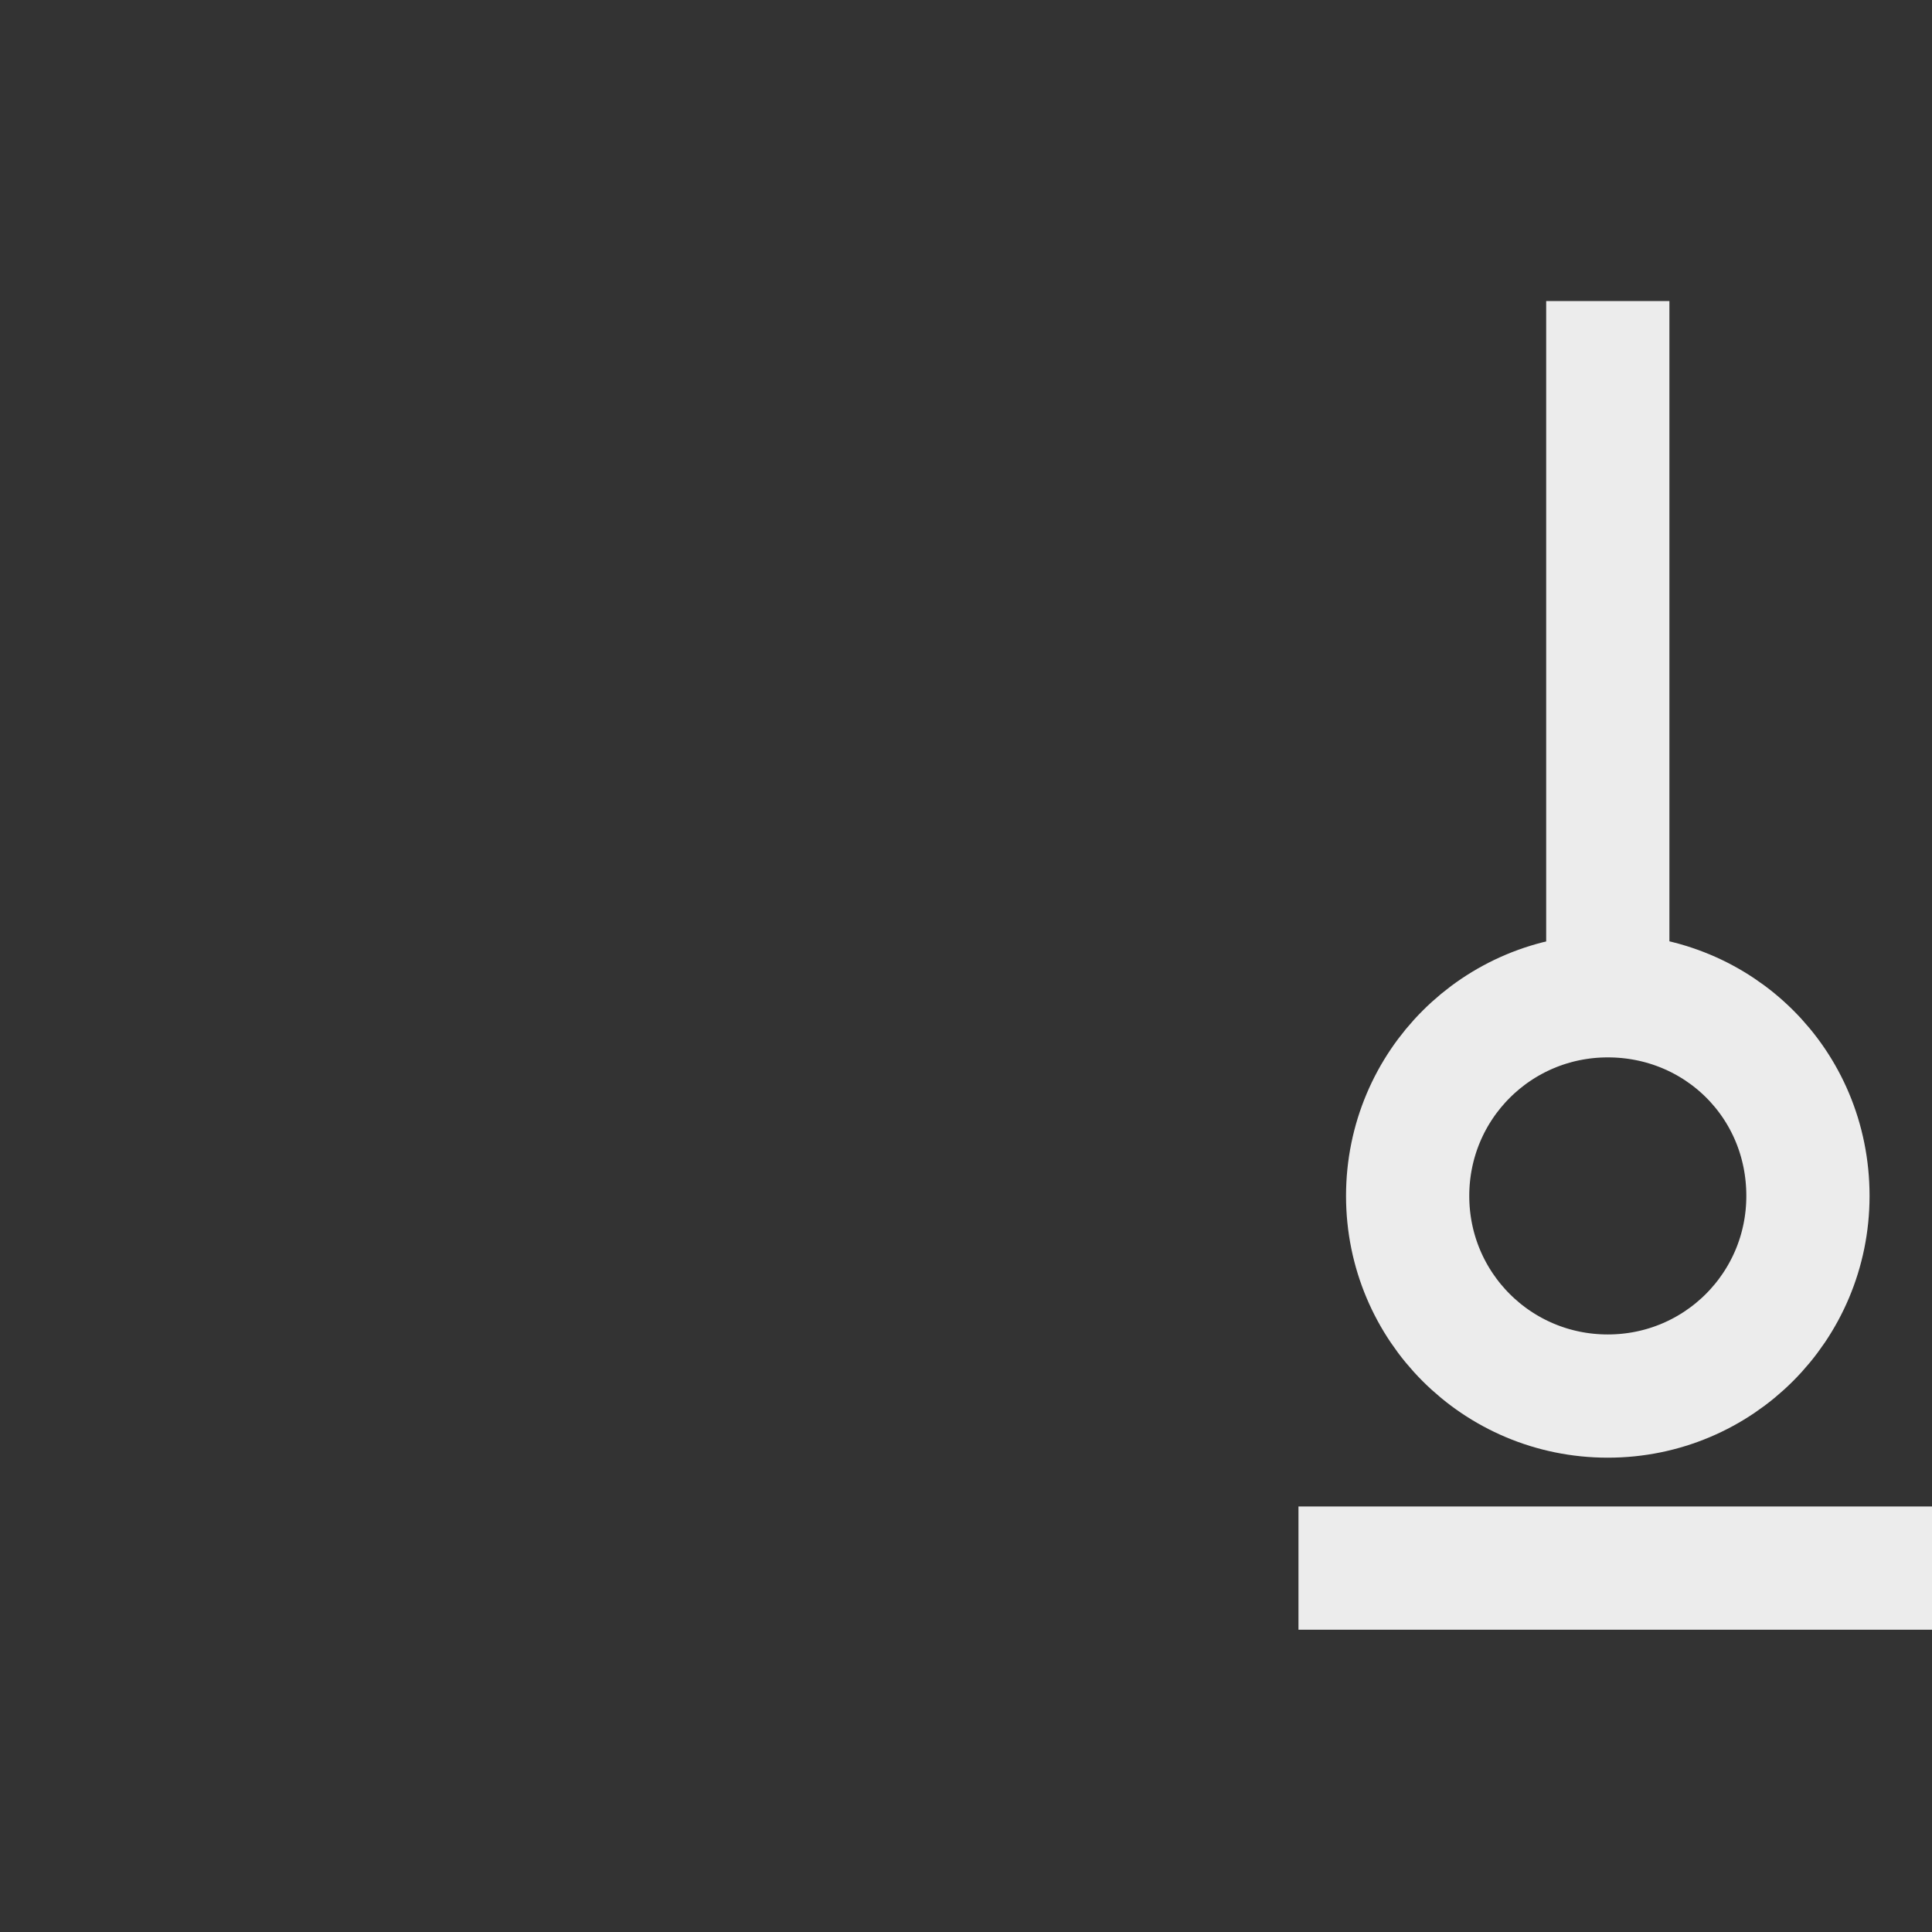 <?xml version="1.0" encoding="utf-8"?>
<!-- Generator: Adobe Illustrator 27.4.0, SVG Export Plug-In . SVG Version: 6.00 Build 0)  -->
<svg version="1.1" id="Vrstva_1" xmlns="http://www.w3.org/2000/svg" xmlns:xlink="http://www.w3.org/1999/xlink" x="0px" y="0px"
	 viewBox="0 0 116.8 116.8" style="enable-background:new 0 0 116.8 116.8;" xml:space="preserve">
<rect x="0" y="0" width="116.8" height="116.8" fill="#333333" stroke="none"/>
<style type="text/css">
	.st0{fill:#989091;}
	.st1{fill:none;stroke:#ECECEC;stroke-width:7.45;stroke-miterlimit:10;}
</style>
<g>
	<path class="st0" d="M9.7,91.8"/>
	<path class="st1" d="M97.2,60.2c-6.7,0-12.1,5.4-12.1,12.1s5.4,12.1,12.1,12.1s12.1-5.4,12.1-12.1C109.3,65.5,103.9,60.2,97.2,60.2
		z"/>
	<line class="st1" x1="97.2" y1="62" x2="97.2" y2="18.2"/>
	<line class="st1" x1="78.5" y1="94.8" x2="116.8" y2="94.8"/>
</g>
</svg>
